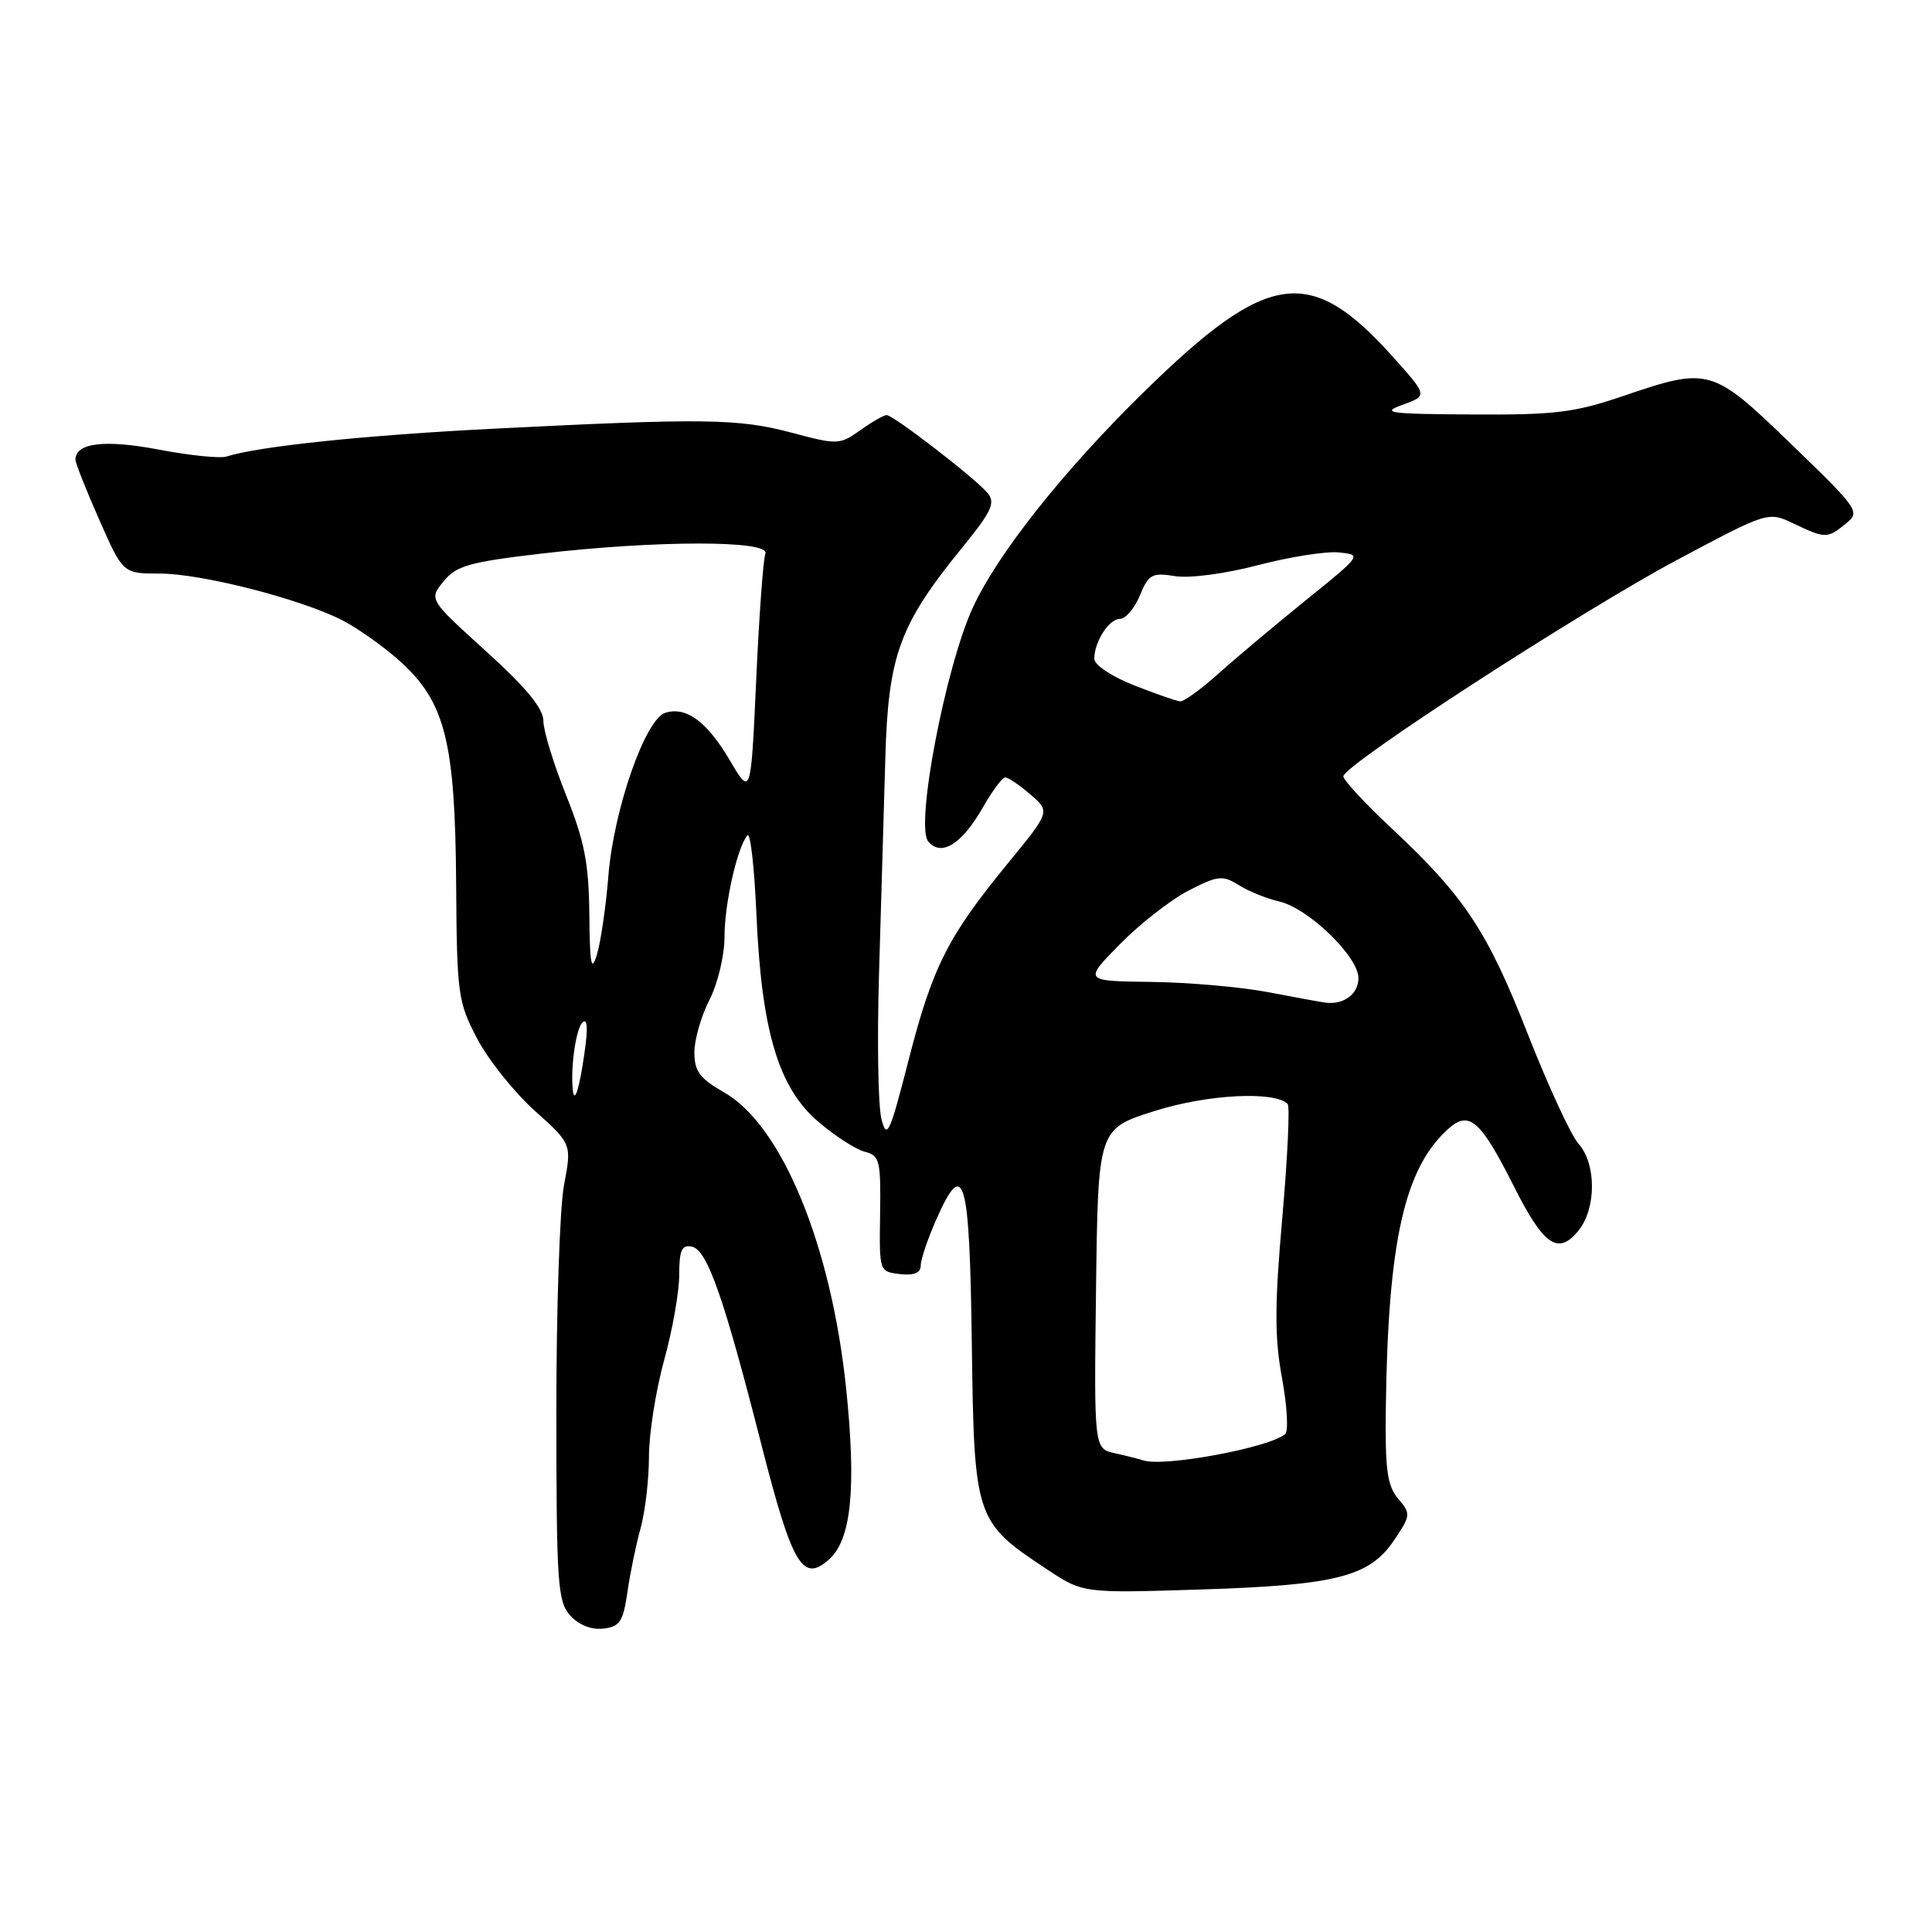 <?xml version="1.0" encoding="UTF-8" standalone="no"?>
<!DOCTYPE svg PUBLIC "-//W3C//DTD SVG 1.1//EN" "http://www.w3.org/Graphics/SVG/1.1/DTD/svg11.dtd" >
<svg xmlns="http://www.w3.org/2000/svg" xmlns:xlink="http://www.w3.org/1999/xlink" version="1.1" viewBox="0 0 256 256">
 <g >
 <path fill="currentColor"
d=" M 83.13 211.00 C 83.48 208.53 84.27 204.70 84.88 202.50 C 85.49 200.30 85.99 196.02 85.99 192.98 C 86.00 189.94 86.90 184.21 88.00 180.24 C 89.10 176.27 90.00 171.19 90.00 168.94 C 90.00 165.67 90.33 164.92 91.66 165.18 C 93.70 165.58 95.88 171.78 100.90 191.46 C 104.99 207.48 106.37 209.79 109.90 206.59 C 112.81 203.95 113.48 197.16 112.12 184.00 C 110.15 165.01 103.60 149.12 95.97 144.76 C 92.73 142.91 92.01 141.95 92.01 139.46 C 92.00 137.79 92.90 134.66 94.00 132.50 C 95.11 130.33 96.00 126.60 96.00 124.15 C 96.00 119.76 97.69 112.25 99.04 110.68 C 99.43 110.23 99.96 114.95 100.23 121.18 C 100.91 136.61 103.14 144.11 108.41 148.62 C 110.63 150.52 113.41 152.32 114.59 152.61 C 116.56 153.11 116.72 153.76 116.62 160.82 C 116.50 168.49 116.50 168.50 119.25 168.82 C 121.12 169.03 122.00 168.67 122.00 167.69 C 122.00 166.90 122.93 164.15 124.07 161.57 C 127.74 153.28 128.48 155.85 128.77 178.02 C 129.08 201.26 129.21 201.64 138.71 207.93 C 143.50 211.11 143.50 211.11 159.00 210.62 C 177.05 210.05 181.47 208.93 184.73 204.08 C 186.94 200.79 186.96 200.58 185.26 198.58 C 183.81 196.87 183.52 194.73 183.63 186.50 C 183.92 164.52 186.08 154.85 191.87 149.61 C 194.67 147.08 196.16 148.38 200.62 157.24 C 204.56 165.07 206.47 166.37 209.16 163.06 C 211.53 160.12 211.54 154.24 209.17 151.56 C 208.16 150.43 205.14 143.89 202.45 137.04 C 197.09 123.37 194.07 118.81 184.43 109.79 C 180.89 106.48 178.00 103.37 178.00 102.87 C 178.00 101.39 209.63 80.89 222.39 74.10 C 234.29 67.77 234.29 67.77 237.68 69.38 C 241.87 71.38 242.12 71.38 244.59 69.38 C 246.52 67.81 246.31 67.51 237.38 58.88 C 226.83 48.69 226.48 48.59 215.00 52.50 C 208.62 54.67 205.99 54.99 195.07 54.92 C 184.00 54.86 182.90 54.70 185.84 53.64 C 189.19 52.43 189.19 52.43 184.46 47.17 C 173.59 35.07 167.99 35.87 151.67 51.84 C 140.94 62.34 132.21 73.34 128.91 80.50 C 125.28 88.38 121.26 109.41 122.99 111.49 C 124.72 113.57 127.44 111.87 130.24 106.98 C 131.48 104.80 132.81 103.01 133.19 103.01 C 133.58 103.00 135.08 104.02 136.53 105.27 C 139.17 107.54 139.17 107.54 133.56 114.38 C 125.57 124.13 123.57 128.09 120.40 140.44 C 117.89 150.25 117.51 151.06 116.80 148.29 C 116.35 146.59 116.21 137.84 116.48 128.85 C 116.75 119.86 117.12 107.10 117.31 100.50 C 117.69 86.81 119.16 82.80 127.56 72.48 C 131.40 67.76 131.93 66.62 130.86 65.33 C 129.26 63.40 118.38 55.00 117.48 55.00 C 117.11 55.00 115.54 55.90 114.00 57.00 C 111.26 58.95 111.00 58.96 104.84 57.32 C 97.83 55.46 93.30 55.40 65.50 56.80 C 48.42 57.66 34.32 59.13 30.02 60.49 C 29.16 60.77 25.11 60.35 21.02 59.57 C 13.88 58.21 10.00 58.68 10.00 60.91 C 10.00 61.37 11.42 64.95 13.15 68.87 C 16.30 76.00 16.30 76.00 21.14 76.00 C 26.67 76.00 39.69 79.32 45.30 82.16 C 47.38 83.22 50.87 85.69 53.04 87.65 C 58.98 93.03 60.31 98.27 60.44 117.00 C 60.54 131.76 60.67 132.74 63.22 137.61 C 64.69 140.42 68.11 144.71 70.83 147.15 C 75.77 151.59 75.77 151.59 74.73 157.05 C 74.17 160.05 73.71 173.65 73.72 187.27 C 73.73 209.88 73.89 212.22 75.56 214.07 C 76.70 215.32 78.36 215.98 79.94 215.80 C 82.13 215.54 82.57 214.87 83.13 211.00 Z  M 151.50 193.51 C 150.95 193.33 149.25 192.90 147.73 192.56 C 144.96 191.95 144.96 191.95 145.23 170.77 C 145.50 149.58 145.50 149.58 153.00 147.21 C 159.98 145.00 168.87 144.54 170.62 146.28 C 170.93 146.60 170.61 153.38 169.91 161.36 C 168.89 172.96 168.88 177.22 169.87 182.58 C 170.55 186.28 170.74 189.62 170.30 190.01 C 168.28 191.81 154.24 194.42 151.50 193.51 Z  M 75.90 144.42 C 75.58 141.50 76.31 136.36 77.16 135.50 C 77.83 134.83 77.93 136.17 77.45 139.50 C 76.77 144.29 76.11 146.37 75.90 144.42 Z  M 168.00 131.46 C 164.43 130.78 157.47 130.17 152.54 130.11 C 143.58 130.00 143.58 130.00 148.40 125.10 C 151.06 122.40 155.15 119.21 157.50 118.00 C 161.38 116.01 161.99 115.94 164.14 117.28 C 165.44 118.10 167.85 119.07 169.50 119.45 C 173.36 120.33 180.00 126.75 180.00 129.60 C 180.00 131.71 178.08 133.15 175.67 132.86 C 175.03 132.78 171.57 132.15 168.00 131.46 Z  M 78.09 121.17 C 78.02 114.37 77.45 111.45 75.00 105.34 C 73.35 101.22 72.00 96.80 72.00 95.52 C 72.00 93.88 69.73 91.12 64.42 86.31 C 56.83 79.43 56.83 79.43 58.77 77.04 C 60.44 74.97 62.16 74.48 71.60 73.37 C 86.90 71.58 102.10 71.57 101.42 73.35 C 101.13 74.10 100.58 81.64 100.20 90.10 C 99.50 105.50 99.50 105.50 96.72 100.77 C 93.69 95.62 90.92 93.57 88.15 94.45 C 85.50 95.29 81.33 107.24 80.62 116.00 C 80.29 120.12 79.60 124.85 79.09 126.50 C 78.36 128.90 78.15 127.84 78.09 121.17 Z  M 150.25 90.80 C 147.32 89.65 145.00 88.10 145.00 87.30 C 145.00 85.02 146.95 82.00 148.41 82.00 C 149.15 82.00 150.34 80.60 151.04 78.90 C 152.20 76.09 152.66 75.85 155.70 76.34 C 157.62 76.65 162.33 76.03 166.68 74.89 C 170.87 73.79 175.69 73.03 177.40 73.20 C 180.48 73.50 180.45 73.54 173.07 79.50 C 168.99 82.80 163.76 87.19 161.46 89.25 C 159.16 91.31 156.88 92.97 156.39 92.94 C 155.90 92.90 153.14 91.94 150.25 90.80 Z "/>
</g>
</svg>